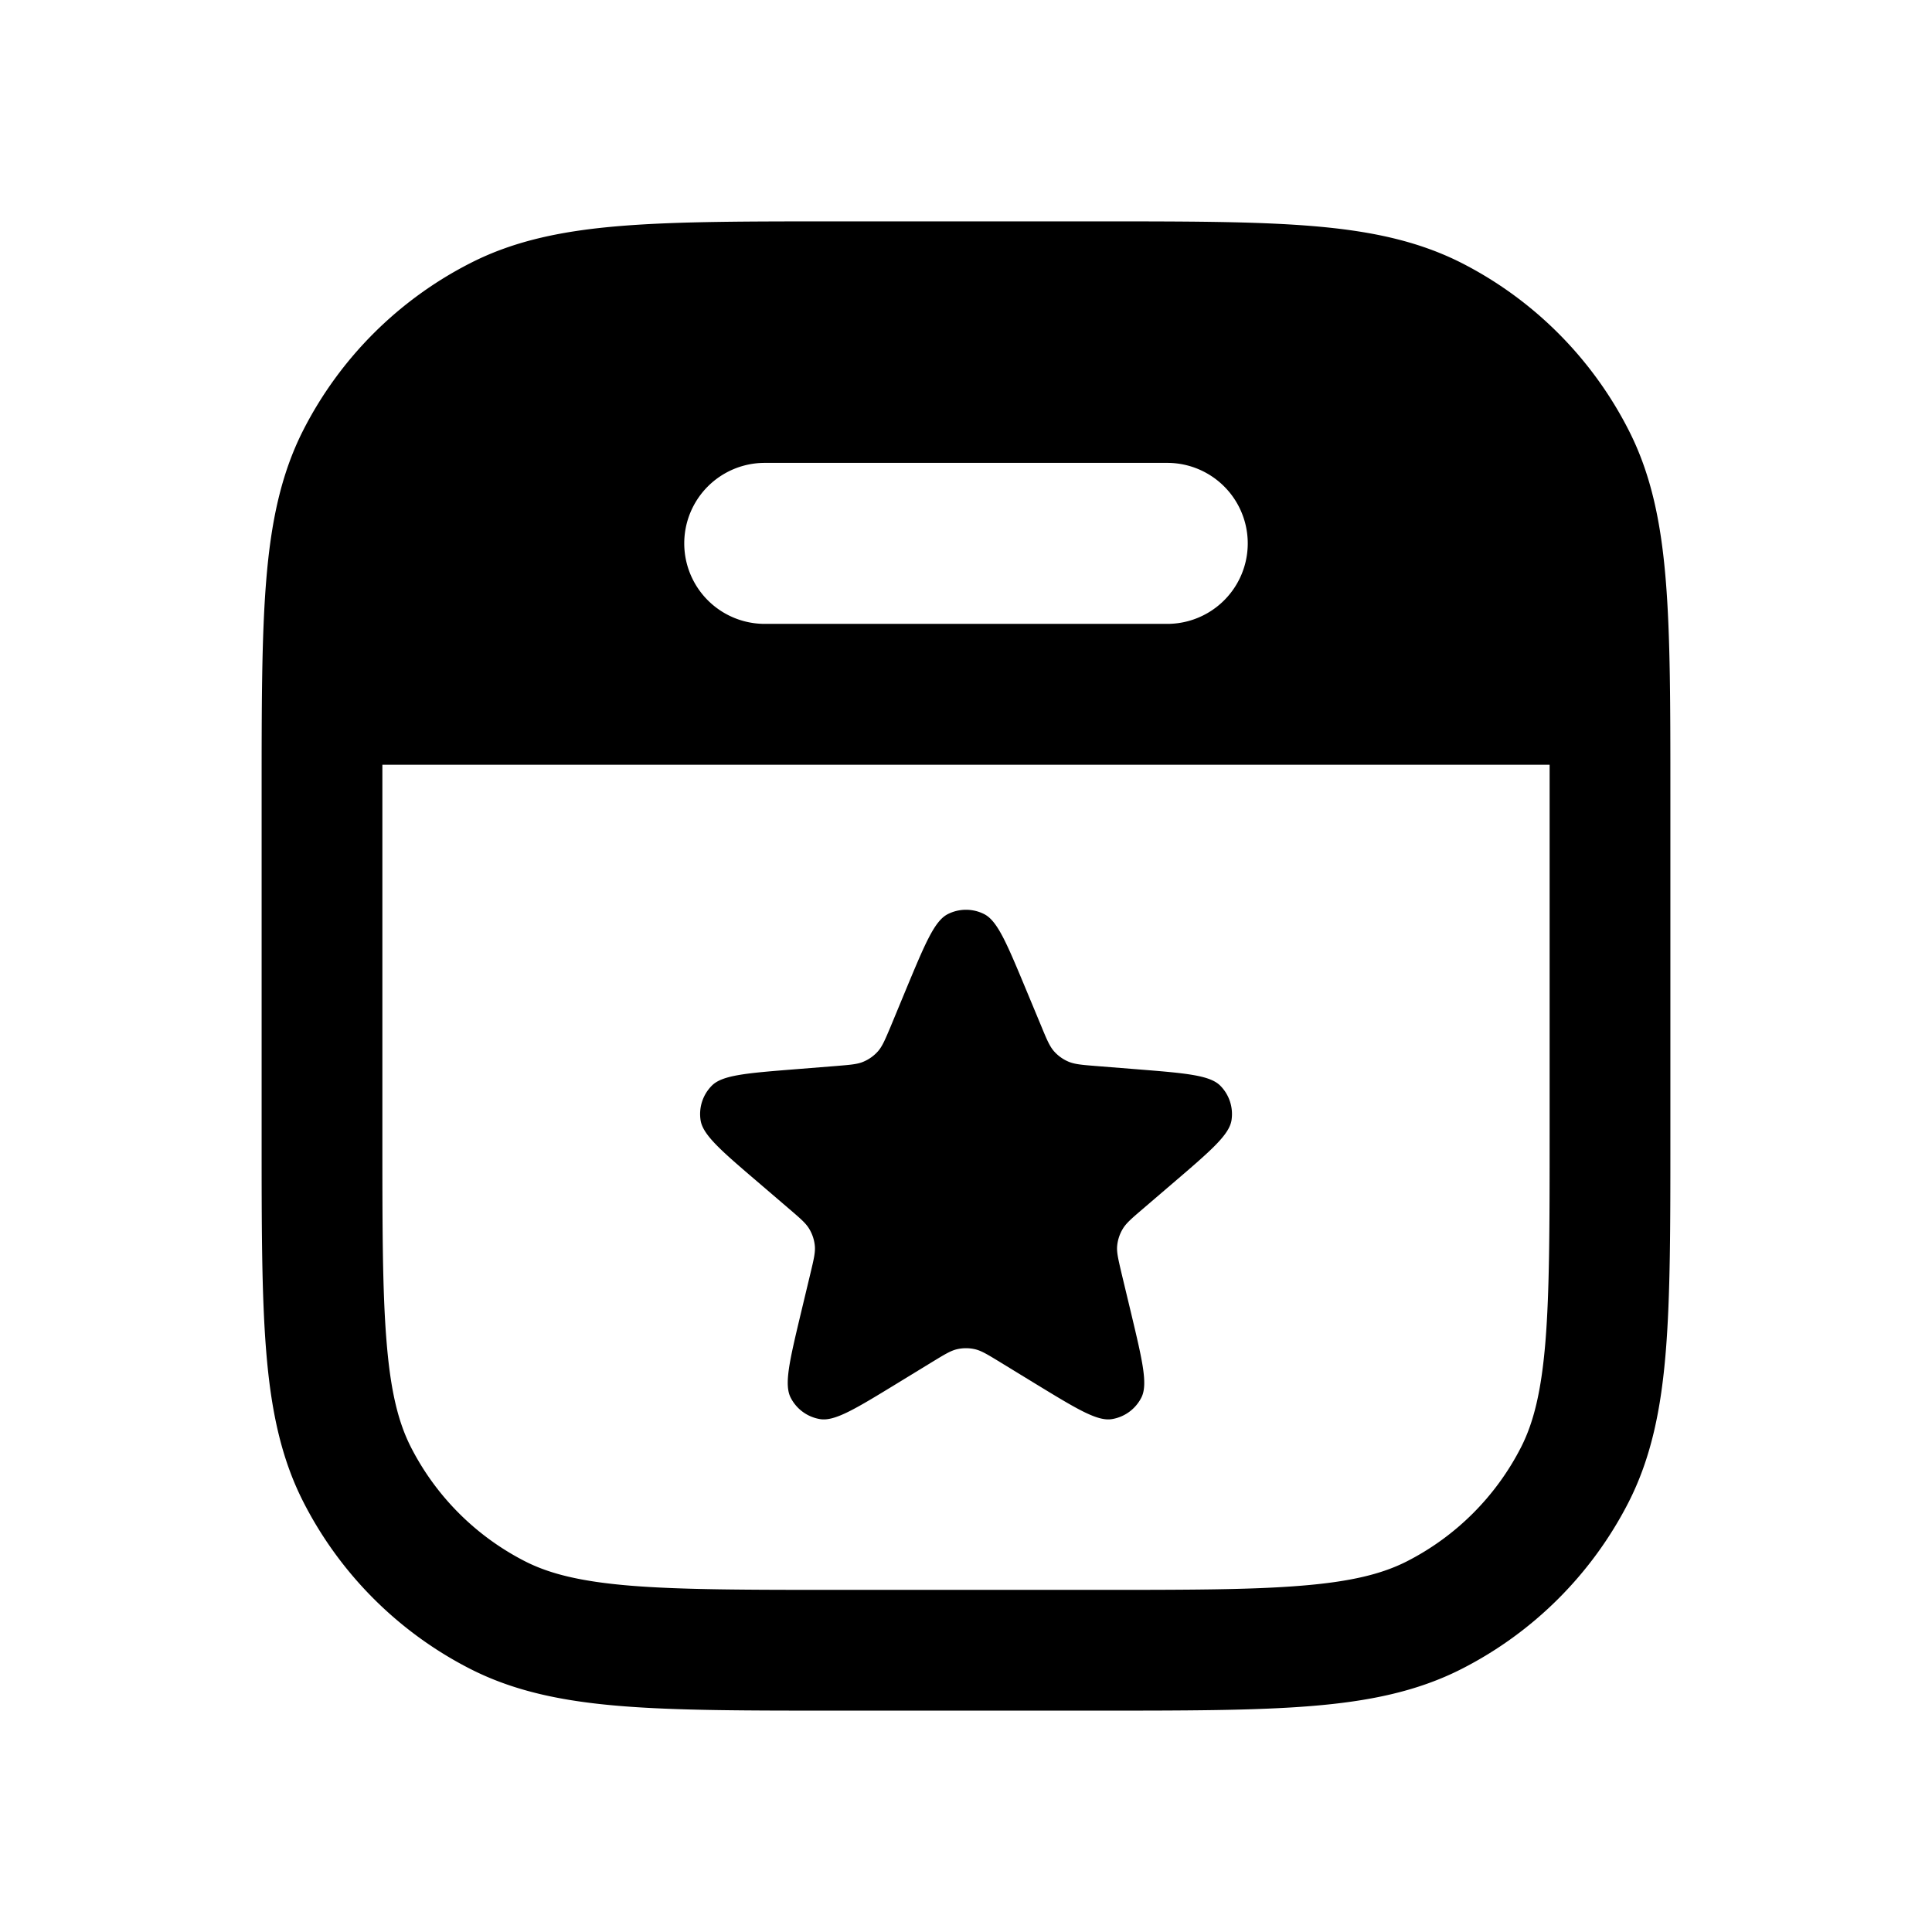 <svg xmlns="http://www.w3.org/2000/svg" width="3em" height="3em" viewBox="0 0 24 24"><path fill="currentColor" d="M11.773 11.356c-.164.084-.28.363-.512.92l-.197.476c-.069.163-.103.245-.158.308a.5.5 0 0 1-.176.127c-.076.034-.164.04-.341.055l-.514.041c-.601.048-.902.072-1.032.203a.5.5 0 0 0-.14.43c.028.183.257.38.716.772l.391.335c.135.116.202.173.244.245a.5.5 0 0 1 .068.207c.008.082-.013.169-.054.341l-.12.501c-.14.588-.21.881-.126 1.045a.5.5 0 0 0 .367.267c.182.029.44-.129.954-.443l.44-.269c.152-.092.227-.139.308-.157a.5.5 0 0 1 .218 0c.08.018.157.065.308.157l.44.269c.515.314.772.472.954.443a.5.5 0 0 0 .367-.267c.084-.164.014-.457-.126-1.045l-.12-.5c-.04-.173-.062-.26-.054-.342a.5.5 0 0 1 .068-.207c.042-.072.11-.13.244-.245l.391-.335c.459-.393.688-.59.717-.771a.5.5 0 0 0-.14-.431c-.13-.13-.431-.155-1.033-.203l-.514-.041c-.177-.014-.265-.022-.341-.055a.5.5 0 0 1-.176-.127c-.055-.063-.09-.145-.157-.308l-.198-.476c-.232-.557-.348-.836-.512-.92a.5.5 0 0 0-.454 0"/><path fill="currentColor" d="M10.367 2.75h3.266c1.092 0 1.958 0 2.655.057c.714.058 1.317.18 1.869.46a4.75 4.75 0 0 1 2.075 2.077c.281.55.403 1.154.461 1.868c.057.697.057 1.563.057 2.655v4.266c0 1.092 0 1.958-.057 2.655c-.058.714-.18 1.317-.46 1.869a4.75 4.75 0 0 1-2.076 2.075c-.552.281-1.155.403-1.869.461c-.697.057-1.563.057-2.655.057h-3.266c-1.092 0-1.958 0-2.655-.057c-.714-.058-1.317-.18-1.868-.46a4.75 4.75 0 0 1-2.076-2.076c-.281-.552-.403-1.155-.461-1.869c-.057-.697-.057-1.563-.057-2.655V9.867c0-1.092 0-1.958.057-2.655c.058-.714.18-1.317.46-1.868a4.75 4.75 0 0 1 2.077-2.076c.55-.281 1.154-.403 1.868-.461c.697-.057 1.563-.057 2.655-.057M4.75 9.5v4.6c0 1.133 0 1.937.052 2.566c.05.62.147 1.005.302 1.31a3.25 3.25 0 0 0 1.42 1.42c.305.155.69.251 1.31.302c.63.051 1.434.052 2.566.052h3.2c1.133 0 1.937 0 2.566-.052c.62-.05 1.005-.147 1.31-.302a3.25 3.25 0 0 0 1.42-1.42c.155-.305.251-.69.302-1.31c.051-.63.052-1.434.052-2.566V9.5zM9.5 5.75a1 1 0 0 0 0 2h5a1 1 0 1 0 0-2z"/></svg>